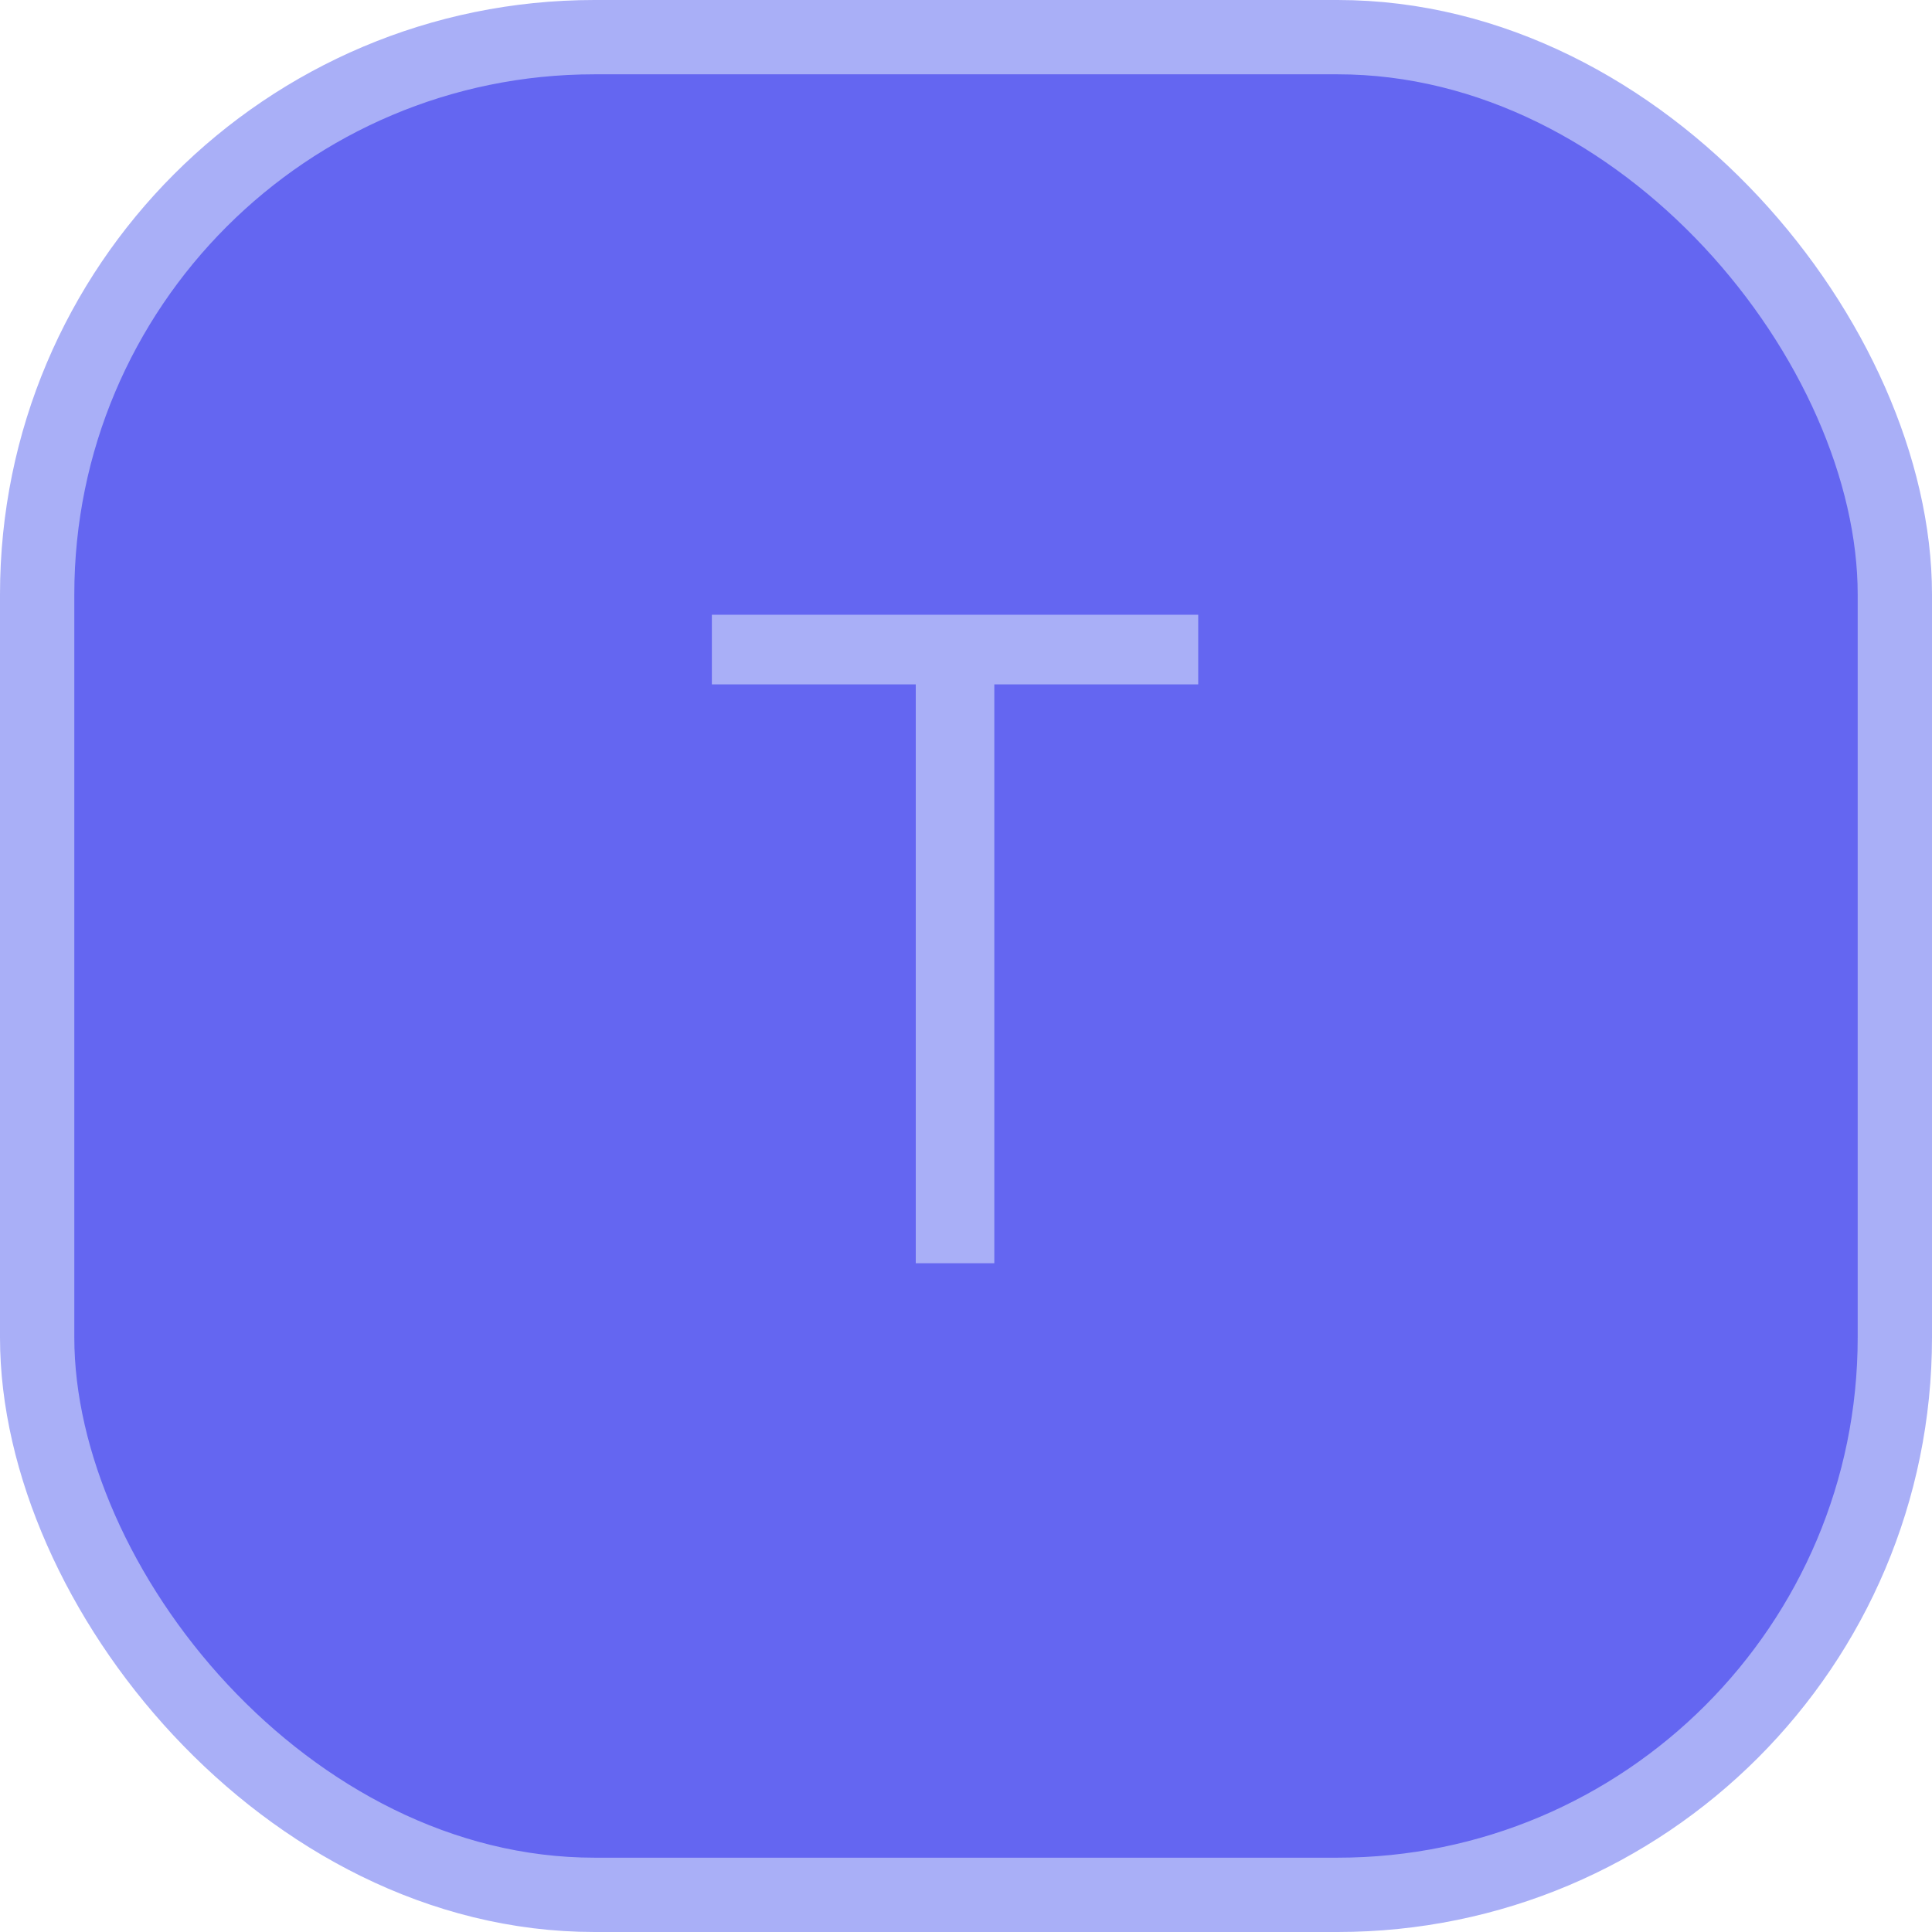 <svg width="26" height="26" viewBox="0 0 26 26" fill="none" xmlns="http://www.w3.org/2000/svg">
<rect x="0.5" y="0.5" width="25" height="25" rx="7.5" fill="#6466F1"/>
<rect x="0.5" y="0.5" width="25" height="25" rx="7.5" stroke="#A9AFF7"/>
<path d="M9.58 9.21V8.273H16.125V9.21H13.381V17H12.324V9.21H9.58Z" fill="#A9AFF7"/>
</svg>
